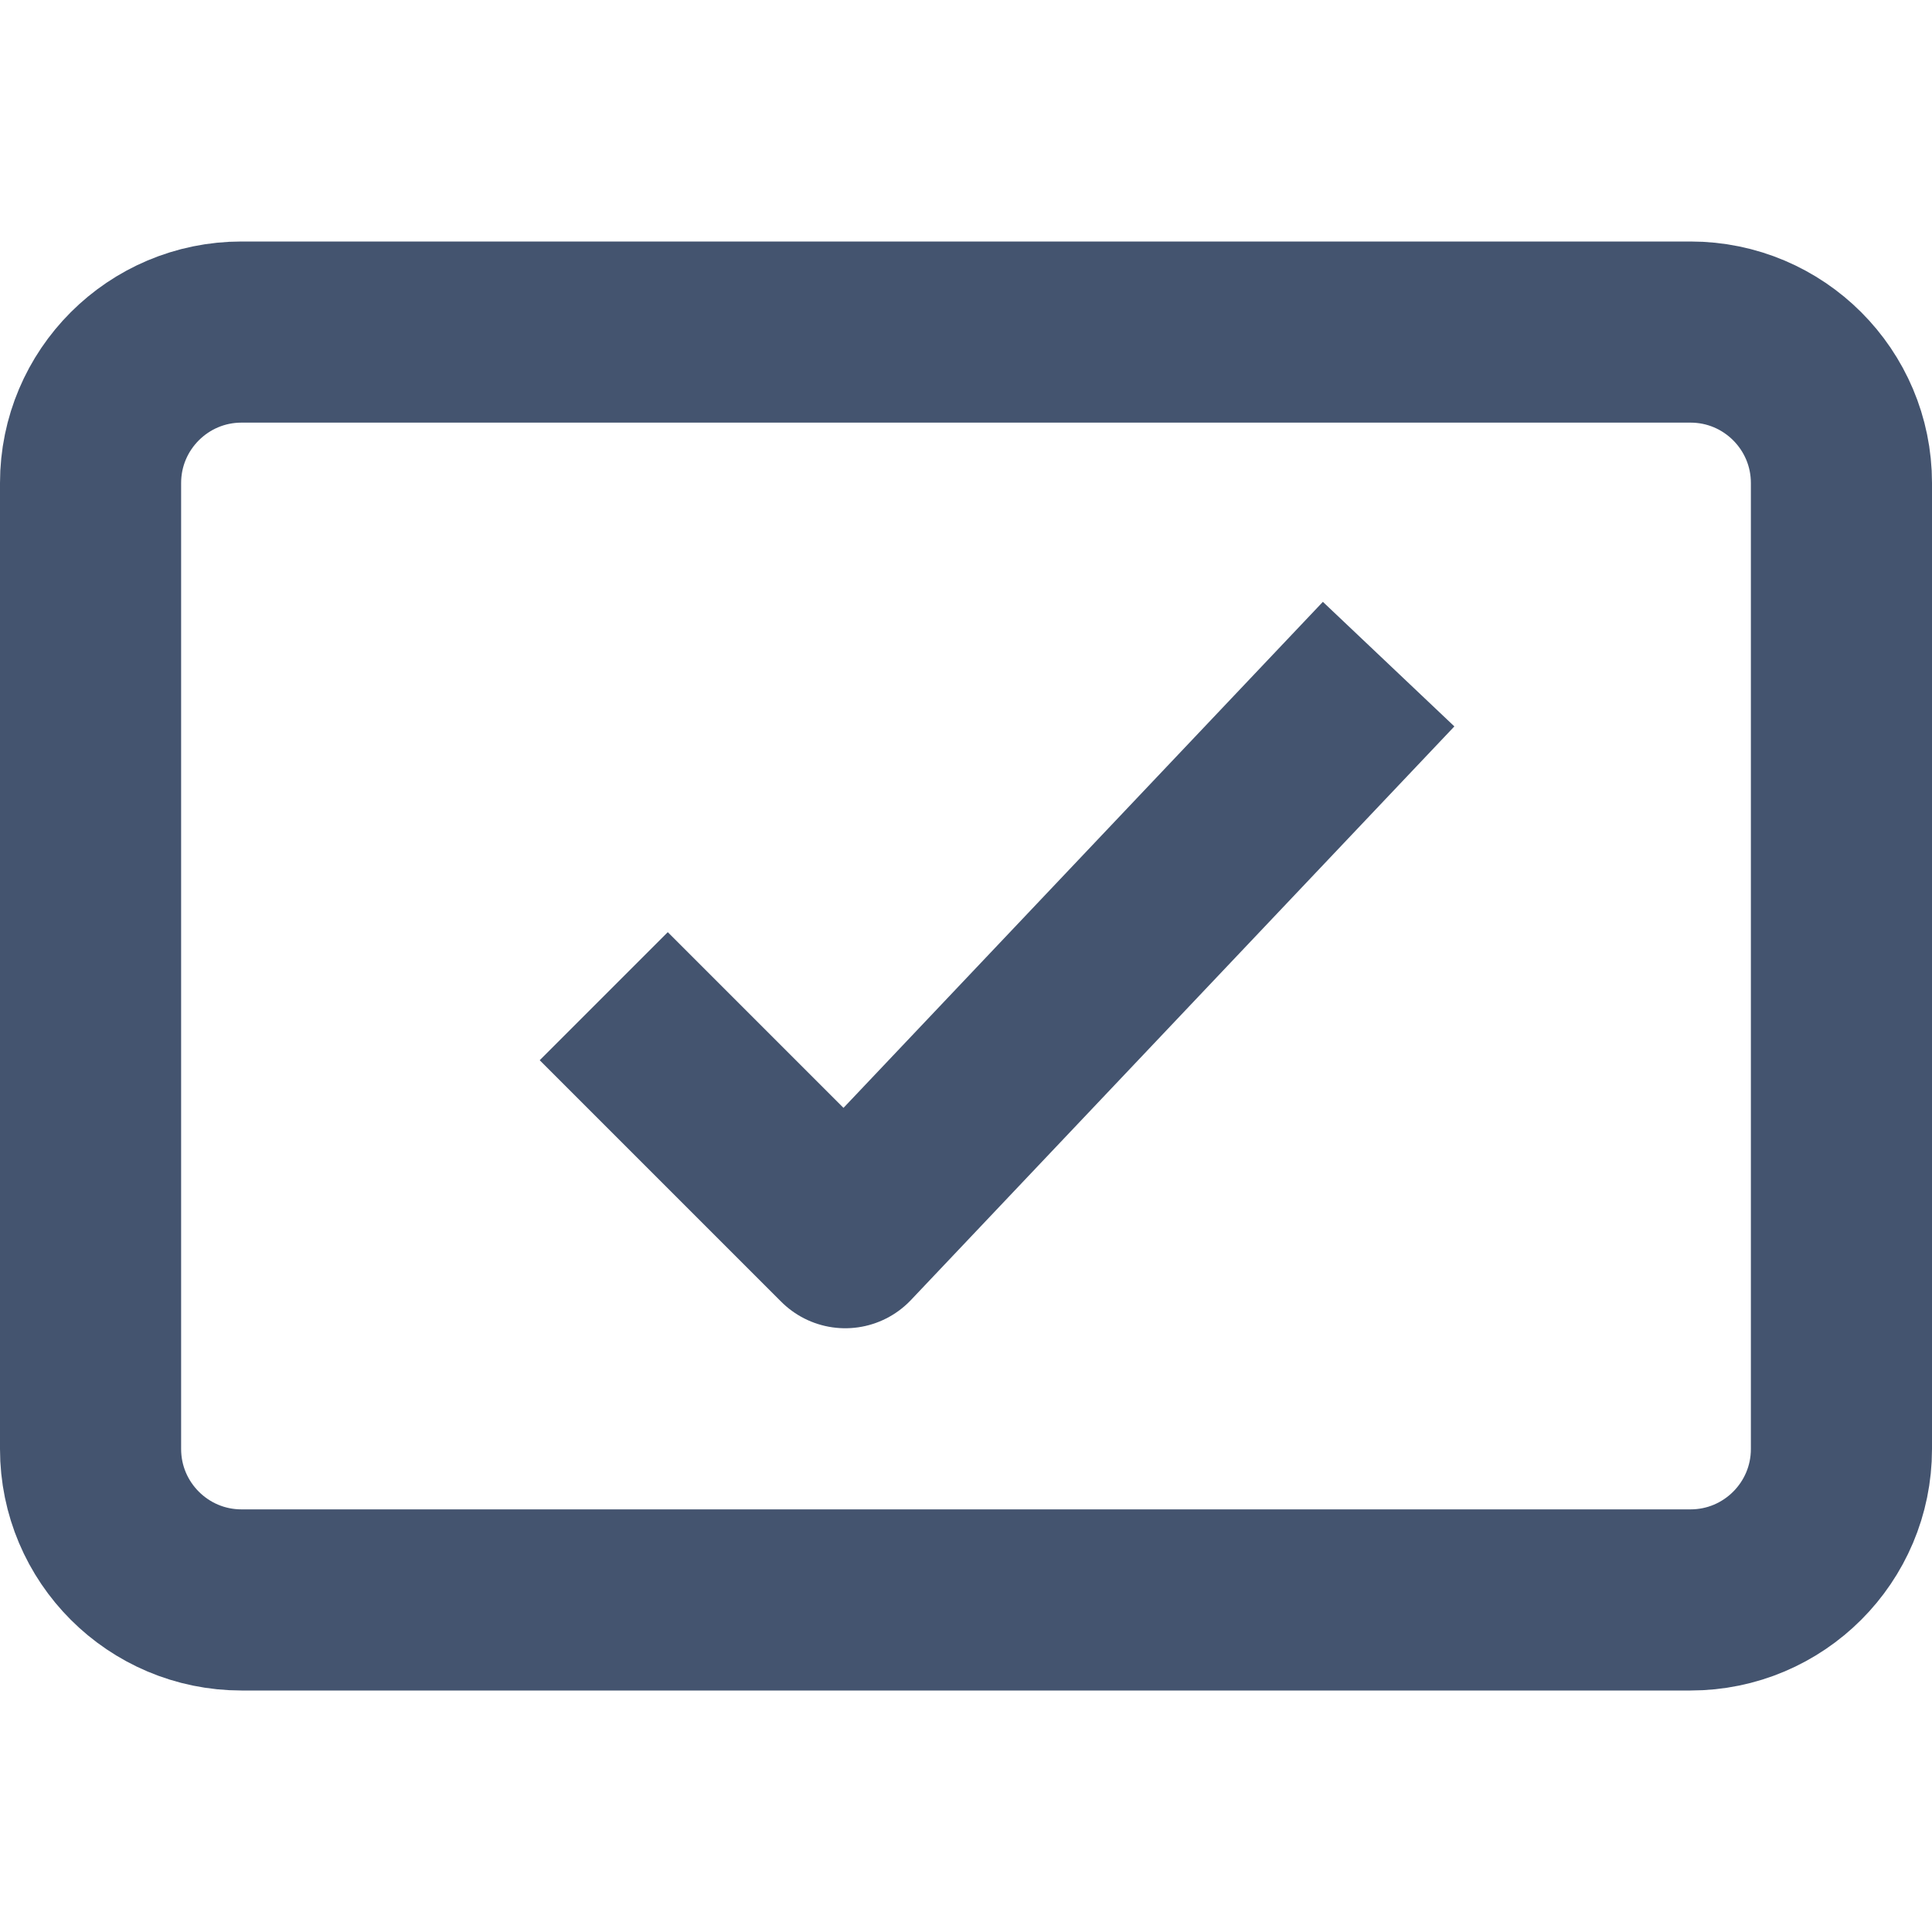 <svg width="16" height="16" viewBox="0 0 16 16" fill="none" xmlns="http://www.w3.org/2000/svg">
<path d="M5 8.25L7 10.25L11.5 5.5M2 13.25H14C14.69 13.25 15.25 12.69 15.25 12V4C15.25 3.31 14.69 2.75 14 2.75H2C1.31 2.75 0.75 3.31 0.75 4V12C0.75 12.69 1.31 13.25 2 13.25Z" stroke="#44546F" stroke-width="1.5" stroke-linejoin="round"/>
</svg>
